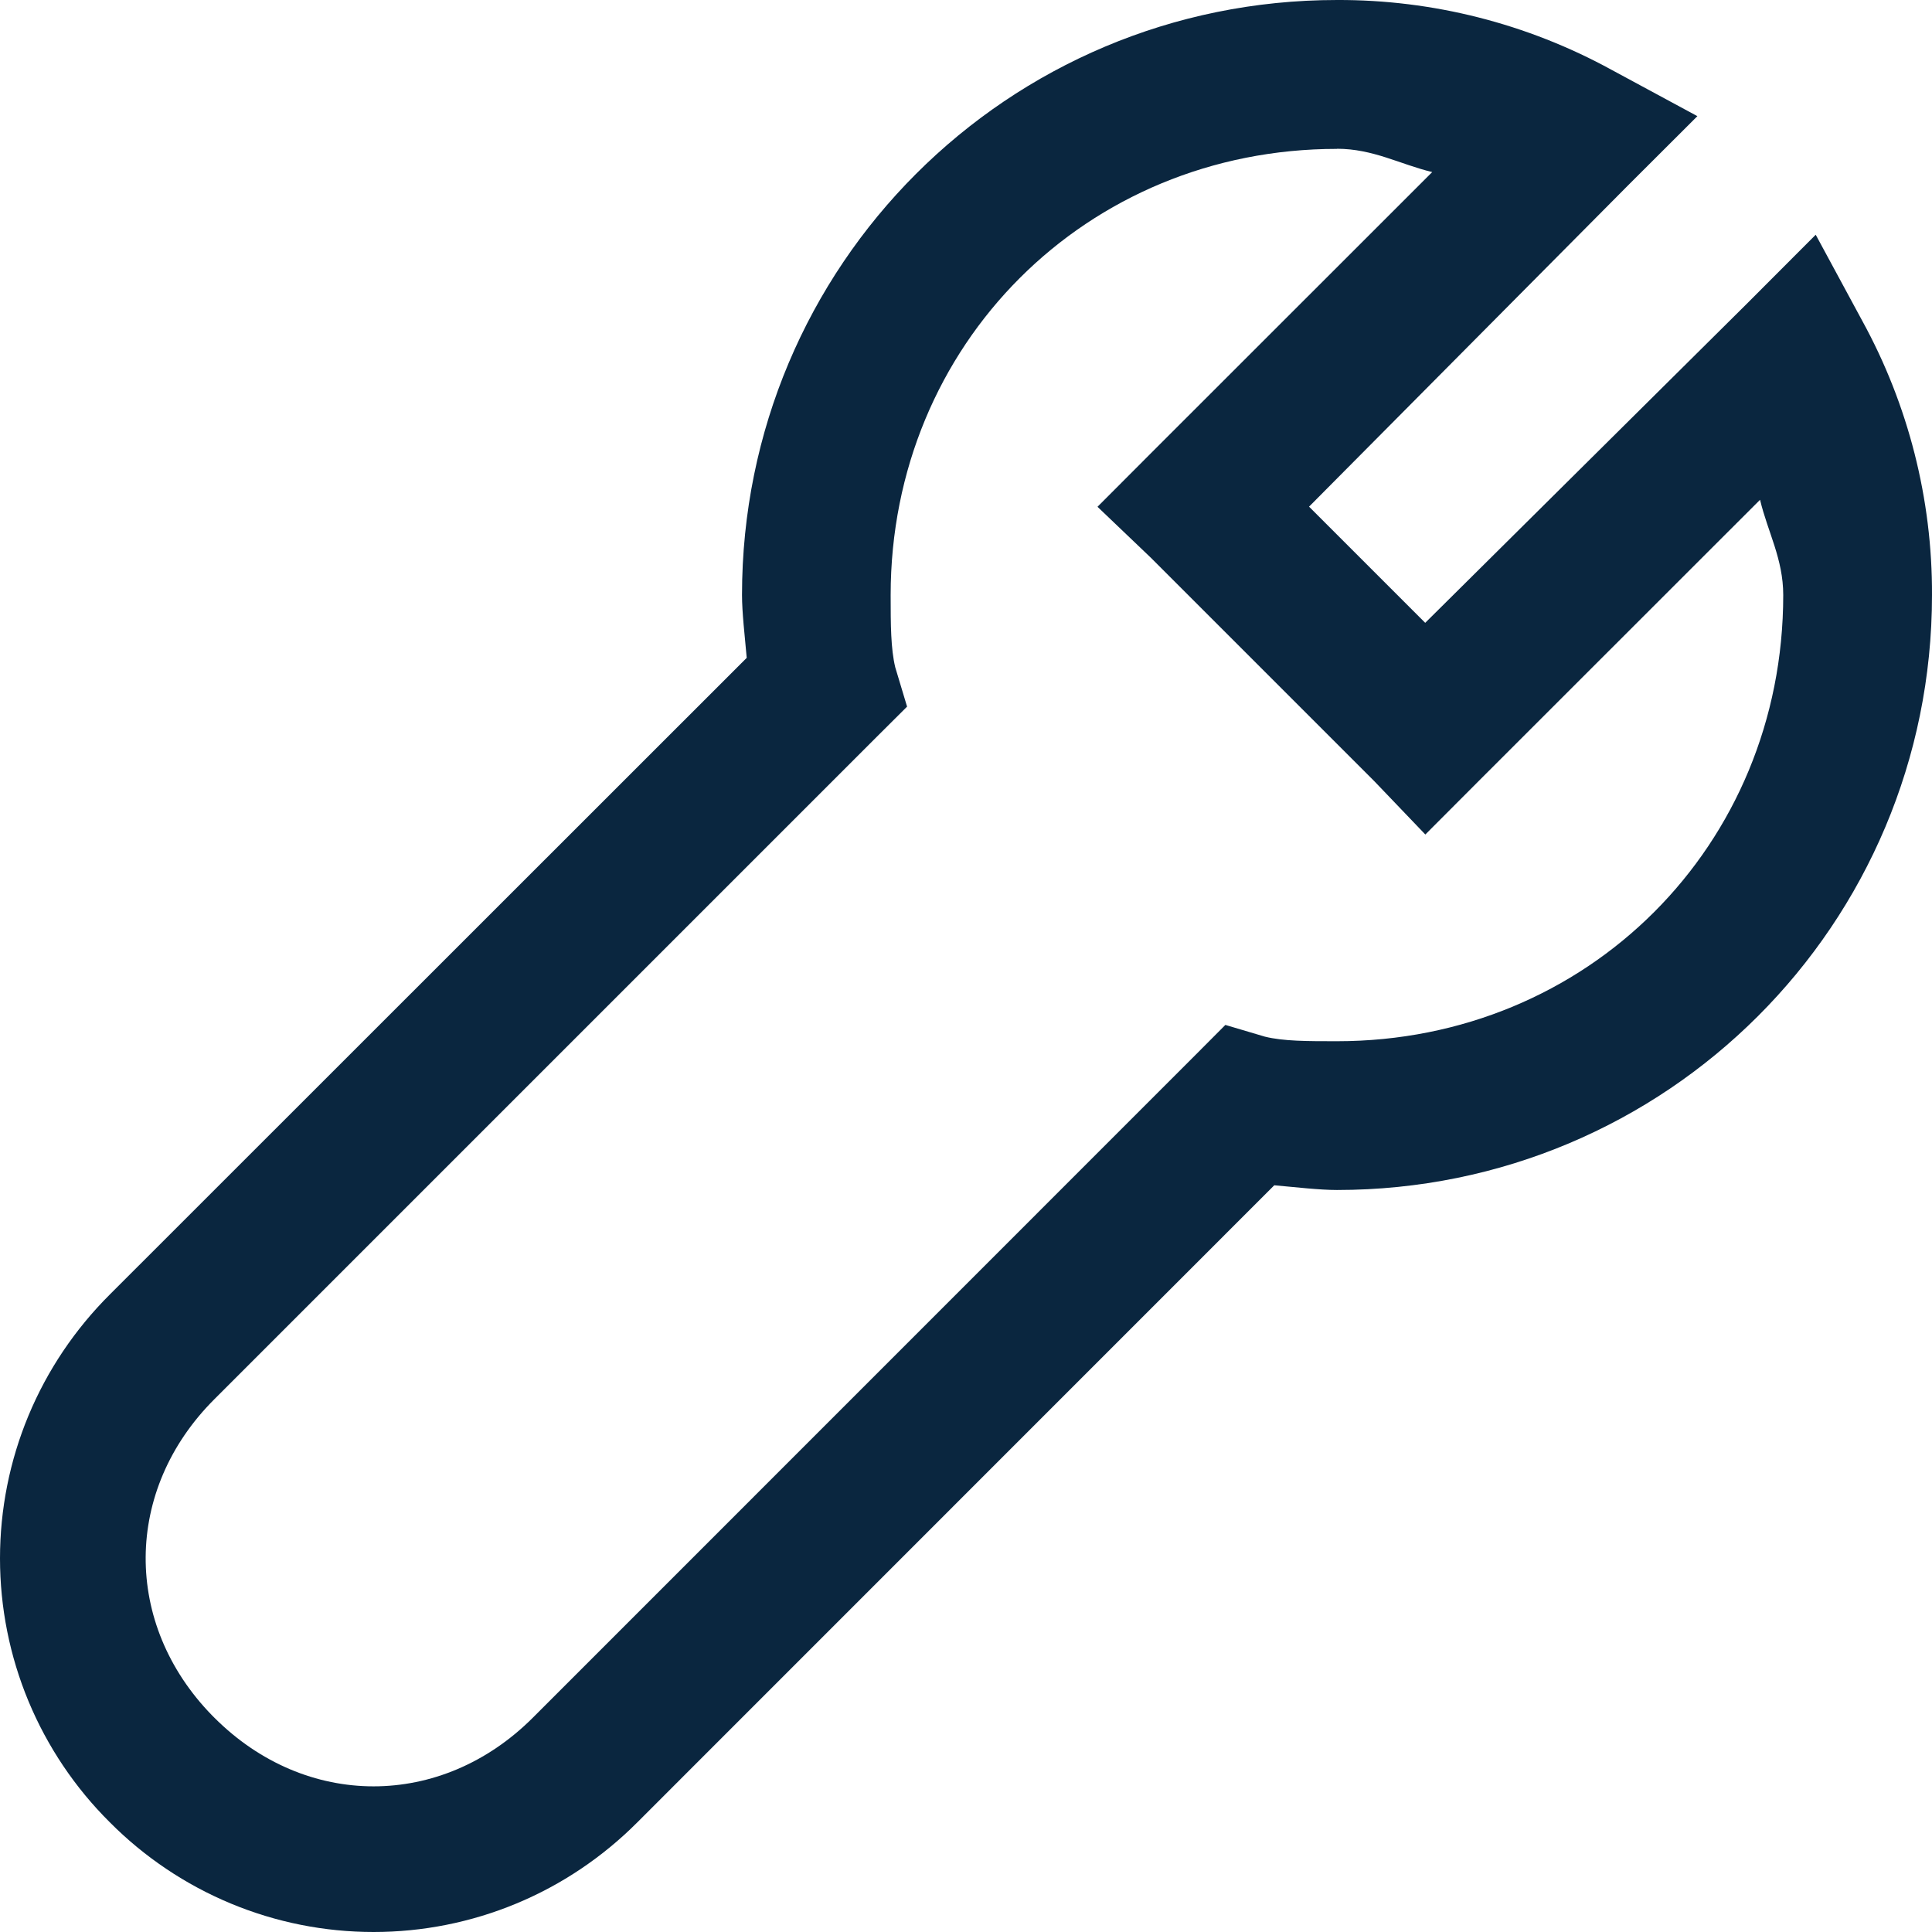 <svg width="16" height="16" viewBox="0 0 16 16" fill="none" xmlns="http://www.w3.org/2000/svg">
<path d="M11.072 3.07118e-05C8.344 3.07118e-05 6.145 2.199 6.145 4.928C6.145 5.072 6.168 5.268 6.184 5.448L0.909 10.721C0.621 11.008 0.392 11.348 0.236 11.723C0.08 12.098 0 12.5 0 12.906C0 13.312 0.08 13.714 0.236 14.089C0.392 14.464 0.621 14.805 0.909 15.091C1.195 15.379 1.536 15.608 1.911 15.764C2.286 15.92 2.688 16 3.094 16C3.5 16 3.902 15.92 4.277 15.764C4.652 15.608 4.992 15.379 5.279 15.091L10.553 9.816C10.731 9.832 10.928 9.855 11.072 9.855C13.801 9.855 16 7.656 16 4.928C16.003 4.134 15.804 3.352 15.422 2.656L15.037 1.944L14.46 2.522L11.803 5.158L10.841 4.196L13.478 1.54L14.057 0.962L13.344 0.577C12.648 0.196 11.866 -0.003 11.072 3.07118e-05ZM11.072 1.232C11.372 1.232 11.595 1.361 11.861 1.425L9.532 3.753L9.089 4.197L9.532 4.62L11.38 6.468L11.804 6.911L12.246 6.468L14.576 4.139C14.639 4.405 14.768 4.628 14.768 4.928C14.768 7.003 13.148 8.623 11.072 8.623C10.826 8.623 10.629 8.623 10.475 8.585L10.148 8.488L9.898 8.739L4.412 14.226C3.654 14.983 2.533 14.983 1.776 14.226L1.756 14.206C1.017 13.448 1.023 12.339 1.775 11.588L7.261 6.102L7.512 5.852L7.414 5.526C7.377 5.372 7.376 5.175 7.376 4.928C7.376 2.853 8.996 1.233 11.072 1.233L11.072 1.232Z" fill="#0A263F"/>
</svg>
